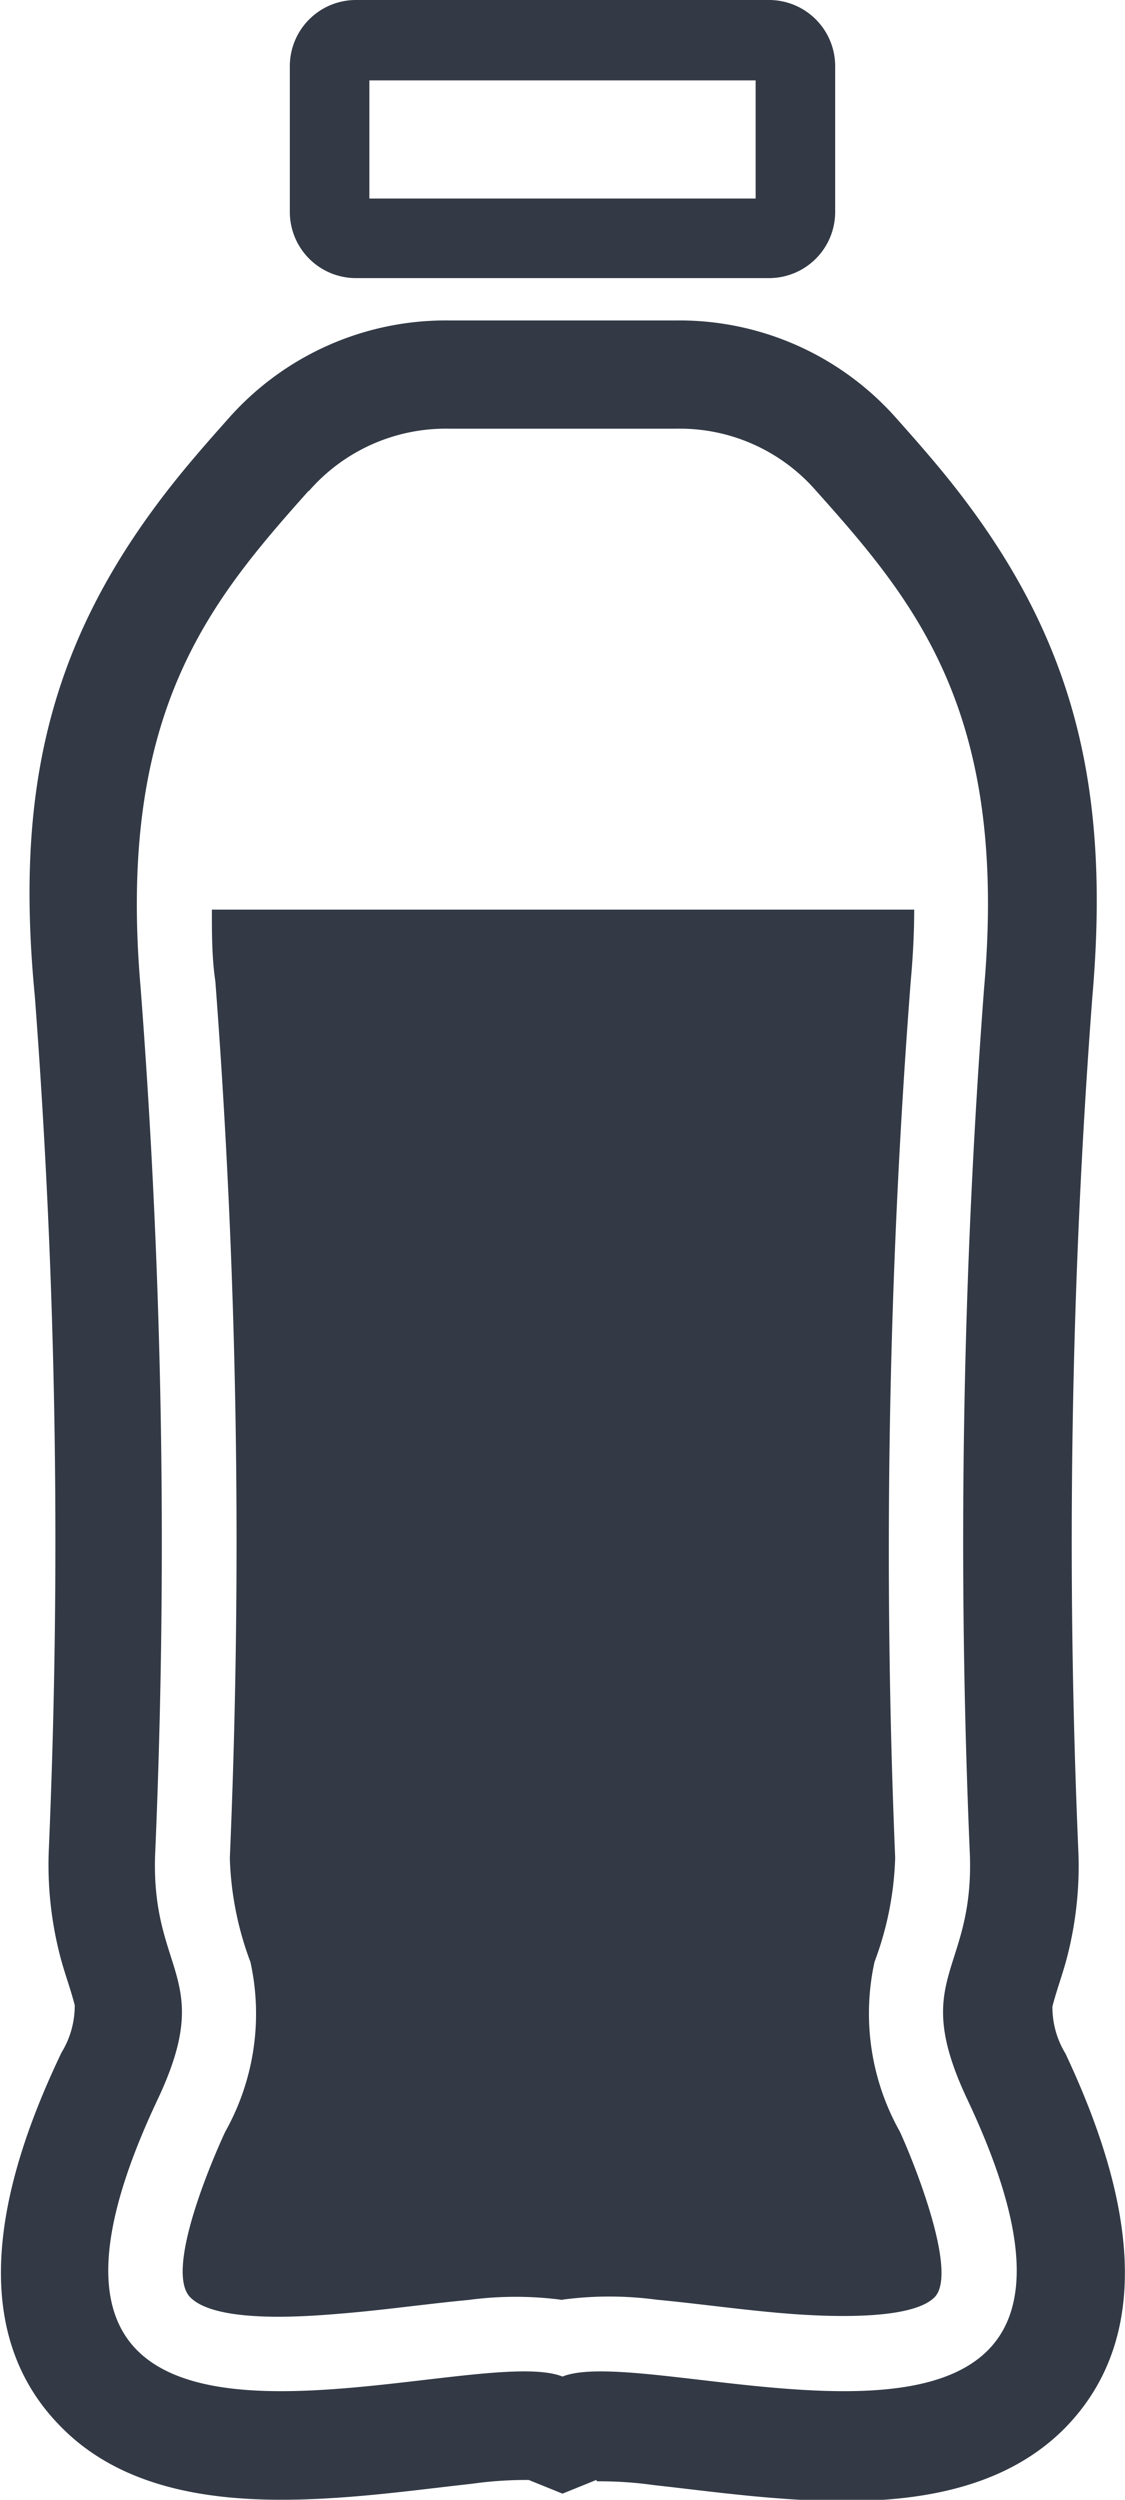 <svg xmlns="http://www.w3.org/2000/svg" width="42" height="93.3" viewBox="0 0 42 93.3"><title>icon01-04</title><g id="bc53038a-606b-4ea4-af19-bba6bf48ab8a" data-name="レイヤー 2"><g id="b5e71d33-c4c8-4678-b43f-5cee89f5e78b" data-name="DESIGN"><path d="M13.28,0H28.72a2.47,2.47,0,0,1,2.46,2.46V7.92a2.47,2.47,0,0,1-2.46,2.46H13.28a2.47,2.47,0,0,1-2.46-2.46V2.46A2.47,2.47,0,0,1,13.28,0ZM21,85.83a13.22,13.22,0,0,1,3.5,0c1.59.15,3.18.38,4.77.51,1.19.1,4.7.33,5.62-.6s-.87-5.27-1.3-6.19a9,9,0,0,1-.94-6.33,12,12,0,0,0,.77-3.88A276.92,276.92,0,0,1,34,36.63c.08-.88.13-1.78.13-2.68H7.91c0,.9,0,1.8.13,2.68a276.92,276.92,0,0,1,.54,32.72,12,12,0,0,0,.77,3.88,9,9,0,0,1-.94,6.33c-.43.92-2.3,5.2-1.3,6.19s4.43.7,5.62.6c1.6-.13,3.18-.36,4.77-.51a13.22,13.22,0,0,1,3.5,0Zm1.26,6.73L21,93.07l-1.26-.51a14.47,14.47,0,0,0-2.11.14c-1.44.16-2.88.35-4.33.47-3.74.31-8.19.27-11-2.57-3.85-3.85-2.06-9.7,0-14a3.34,3.34,0,0,0,.49-1.76c-.16-.63-.4-1.25-.56-1.89a13.57,13.57,0,0,1-.41-3.86,269.69,269.69,0,0,0-.52-31.91C.51,29,2,23.21,7.32,17c.39-.46.79-.91,1.19-1.36a10.82,10.82,0,0,1,8.24-3.68h8.5a10.81,10.81,0,0,1,8.24,3.68c.4.45.8.9,1.19,1.36C40,23.21,41.49,29,40.78,37.22a269.69,269.69,0,0,0-.52,31.91A13.57,13.57,0,0,1,39.85,73c-.16.64-.4,1.26-.56,1.89a3.34,3.34,0,0,0,.49,1.76c2,4.26,3.8,10.11-.05,14-2.84,2.84-7.29,2.88-11,2.57-1.45-.12-2.89-.31-4.33-.47a14.47,14.47,0,0,0-2.11-.14ZM11.53,18.31c-3.71,4.16-7.17,8.27-6.28,18.56a271.41,271.41,0,0,1,.54,32.39c-.14,4.41,2.26,4.52.09,9.11C-1.92,94.91,17.41,87.26,21,88.7c3.59-1.44,22.92,6.21,15.12-10.33-2.17-4.59.23-4.7.09-9.11a273.52,273.52,0,0,1,.53-32.39c.9-10.29-2.56-14.4-6.28-18.56A6.74,6.74,0,0,0,25.25,16h-8.5a6.77,6.77,0,0,0-5.22,2.33ZM13.79,3H28.21V7.41H13.79V3Z" fill="#333a46" fill-rule="evenodd"/></g></g></svg>